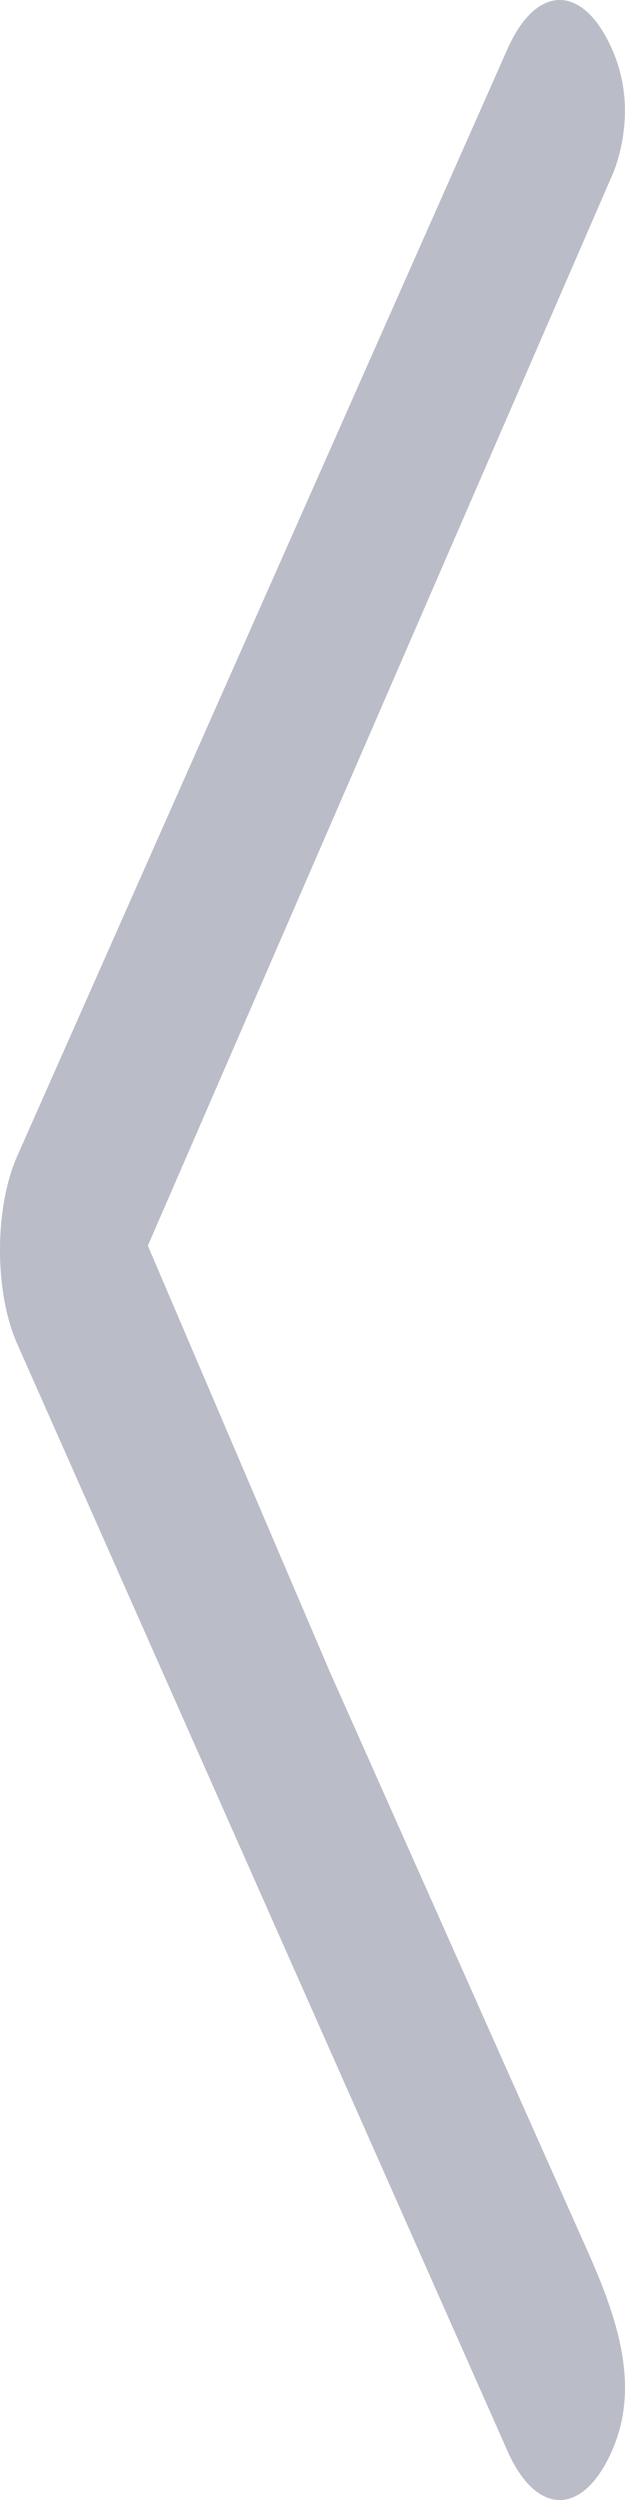 <svg width="7" height="28" viewBox="0 0 7 28" fill="none" xmlns="http://www.w3.org/2000/svg">
<path opacity="0.3" d="M6.853 0.548C6.777 0.374 6.686 0.236 6.585 0.142C6.485 0.048 6.377 0 6.269 0C6.16 0 6.053 0.048 5.952 0.142C5.852 0.236 5.761 0.374 5.684 0.548L0.193 12.948C0.132 13.086 0.083 13.25 0.05 13.43C0.017 13.611 0 13.804 0 14C0 14.195 0.017 14.389 0.05 14.569C0.083 14.75 0.132 14.914 0.193 15.052L5.684 27.452C6.008 28.183 6.53 28.183 6.853 27.452C7.177 26.721 6.909 25.953 6.585 25.222L3.693 18.722L1.656 13.952L6.861 1.952C6.861 1.952 7.177 1.264 6.853 0.548Z" fill="#192144"/>
</svg>
